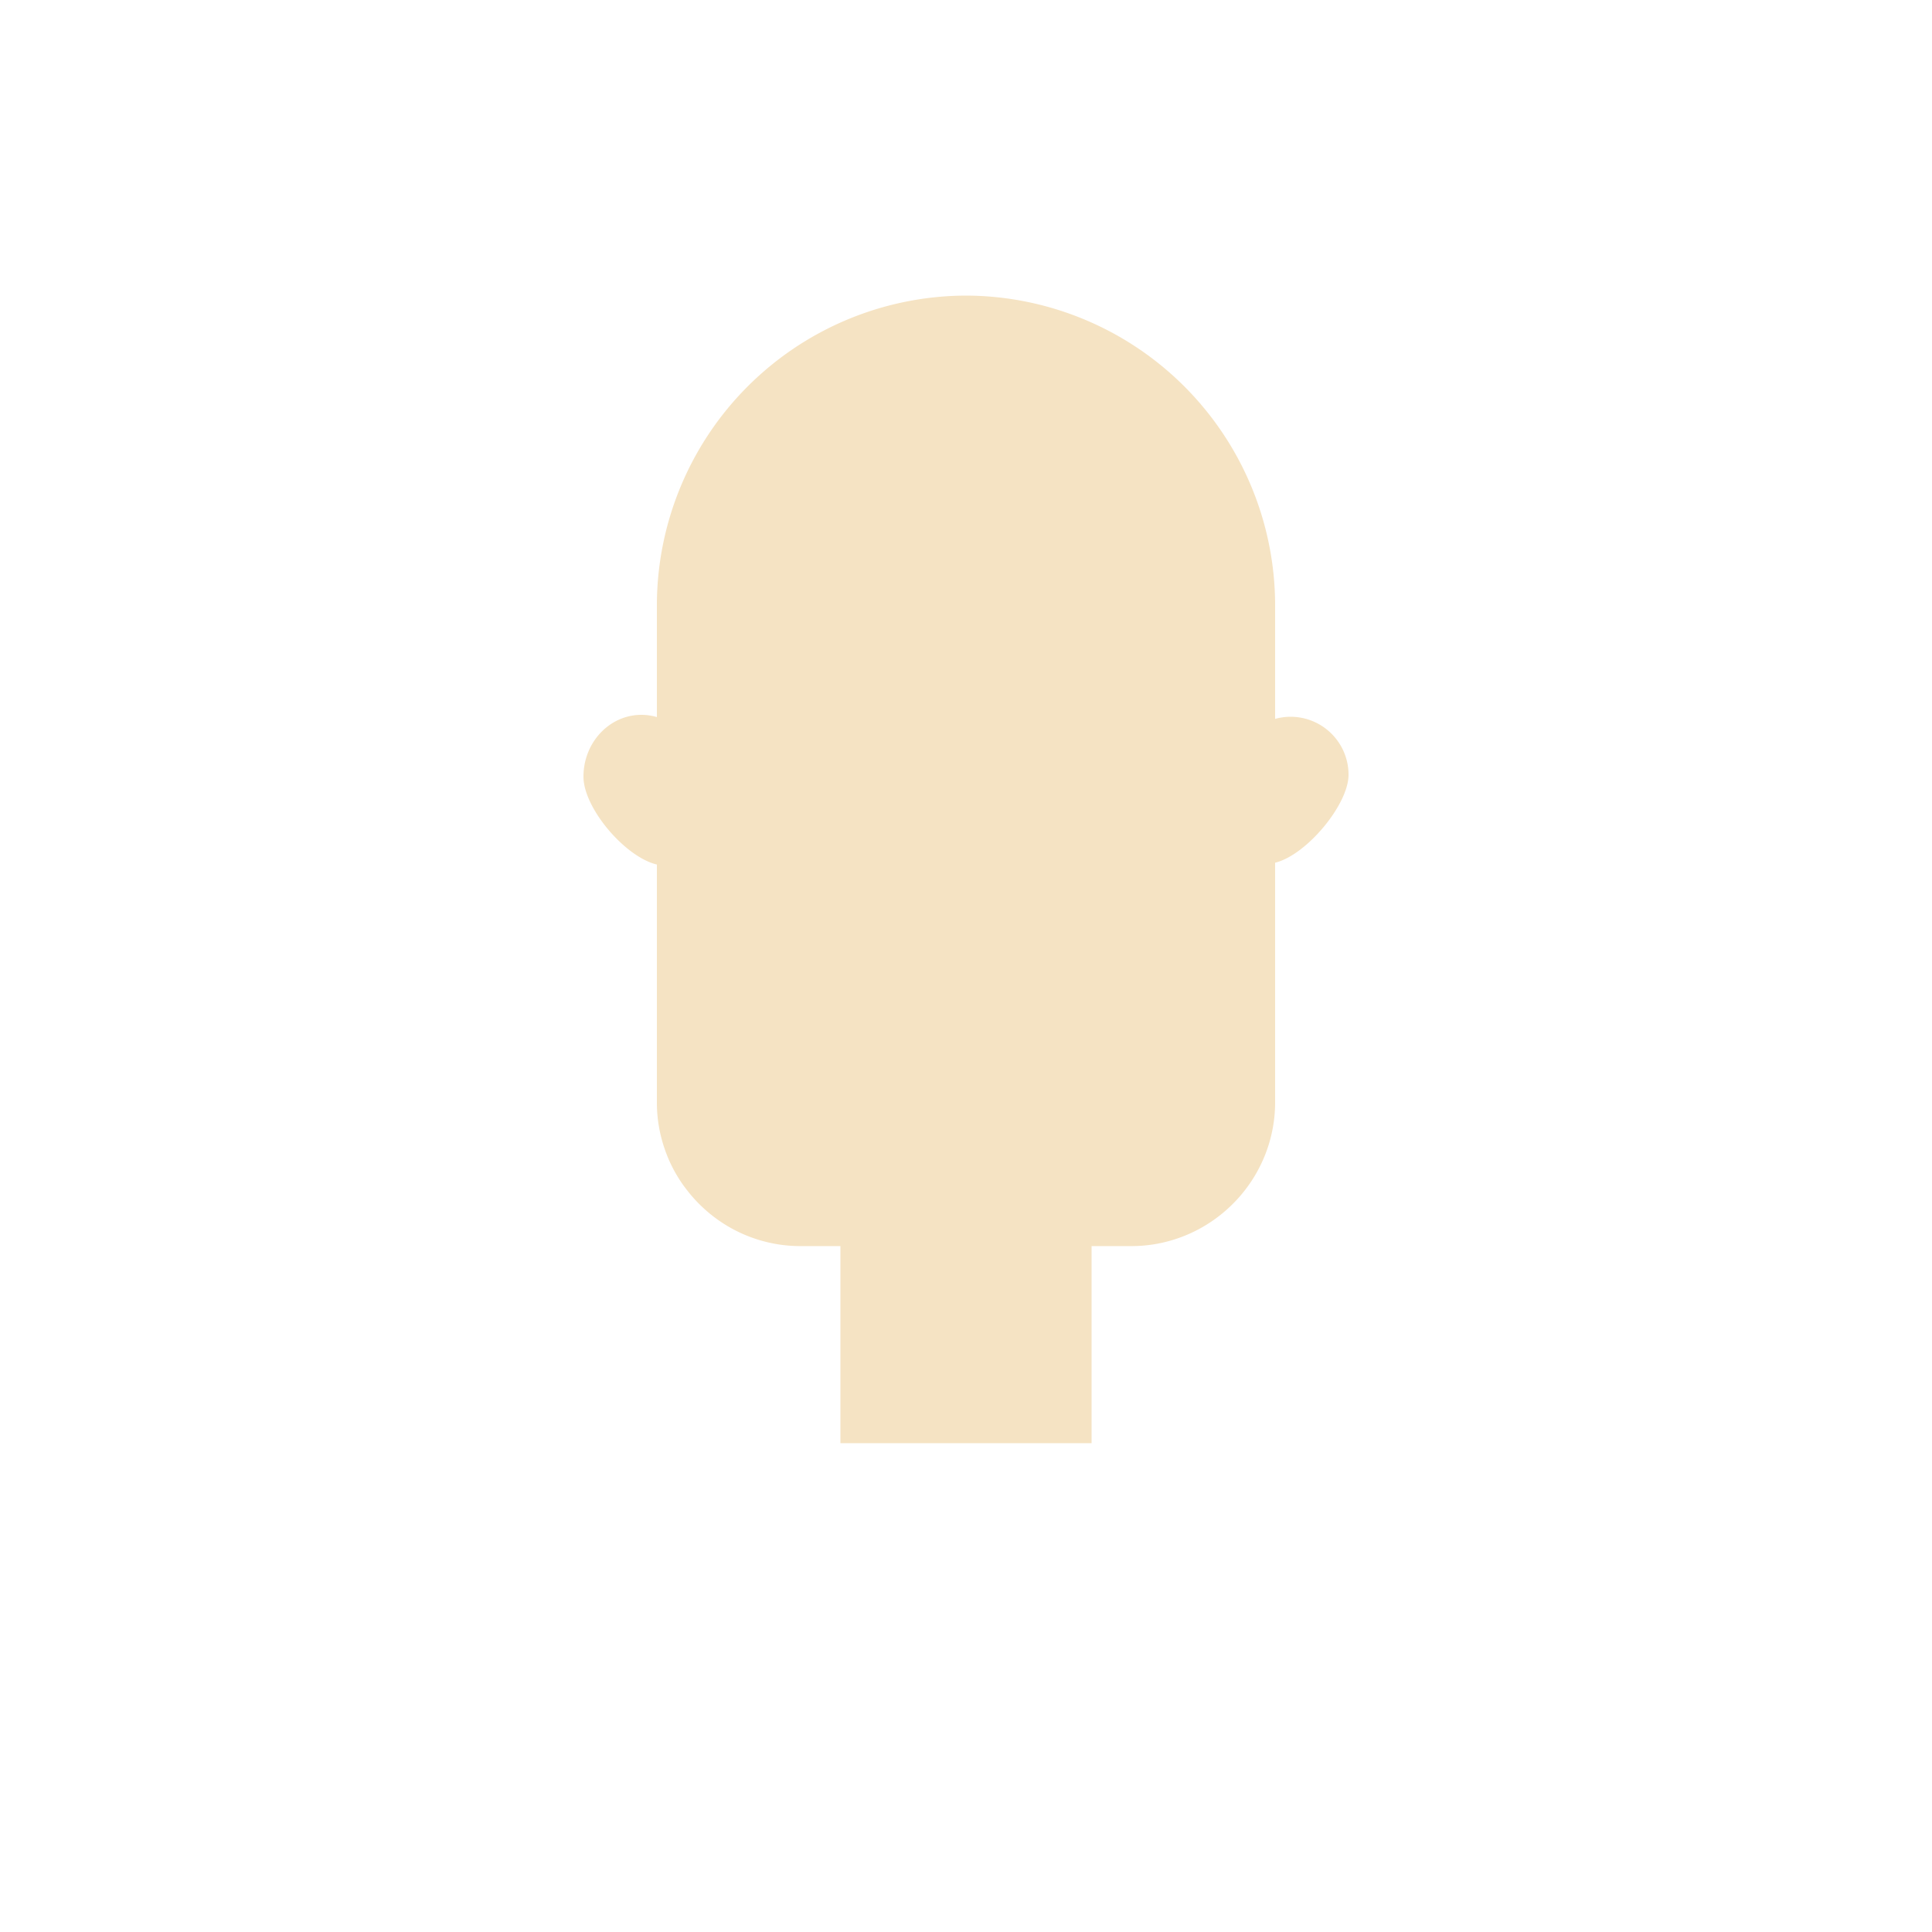 <svg xmlns="http://www.w3.org/2000/svg" viewBox="0 0 500 500"><path d="M334,185.5a15,15,0,0,0-4,.55V156.5a80.24,80.24,0,0,0-80-80h0a80.24,80.24,0,0,0-80,80v29.08a14.27,14.27,0,0,0-4-.58c-8.28,0-15,7.16-15,16,0,8.15,10.82,20.83,19,22.74v61.59h0a36.56,36.56,0,0,0,1.32,9.76q.33,1.21.75,2.4A36.26,36.26,0,0,0,174.5,303c.58,1.05,1.2,2.08,1.87,3.06.48.72,1,1.41,1.53,2.08a37.61,37.61,0,0,0,5.66,5.83q.69.57,1.41,1.11a36.89,36.89,0,0,0,22.2,7.41H217.5v51h65v-51h10.28a37.67,37.67,0,0,0,5.65-.43,37.15,37.15,0,0,0,10.45-3.26c1.08-.52,2.14-1.1,3.16-1.72a37.63,37.63,0,0,0,9.43-8.17c.76-.92,1.48-1.88,2.15-2.87a35.38,35.38,0,0,0,1.87-3.07,36.94,36.94,0,0,0,4.51-17.7h0v-62c8.18-2,19-15.1,19-22.74A15,15,0,0,0,334,185.5Z" fill="#f5e3c3"/></svg>